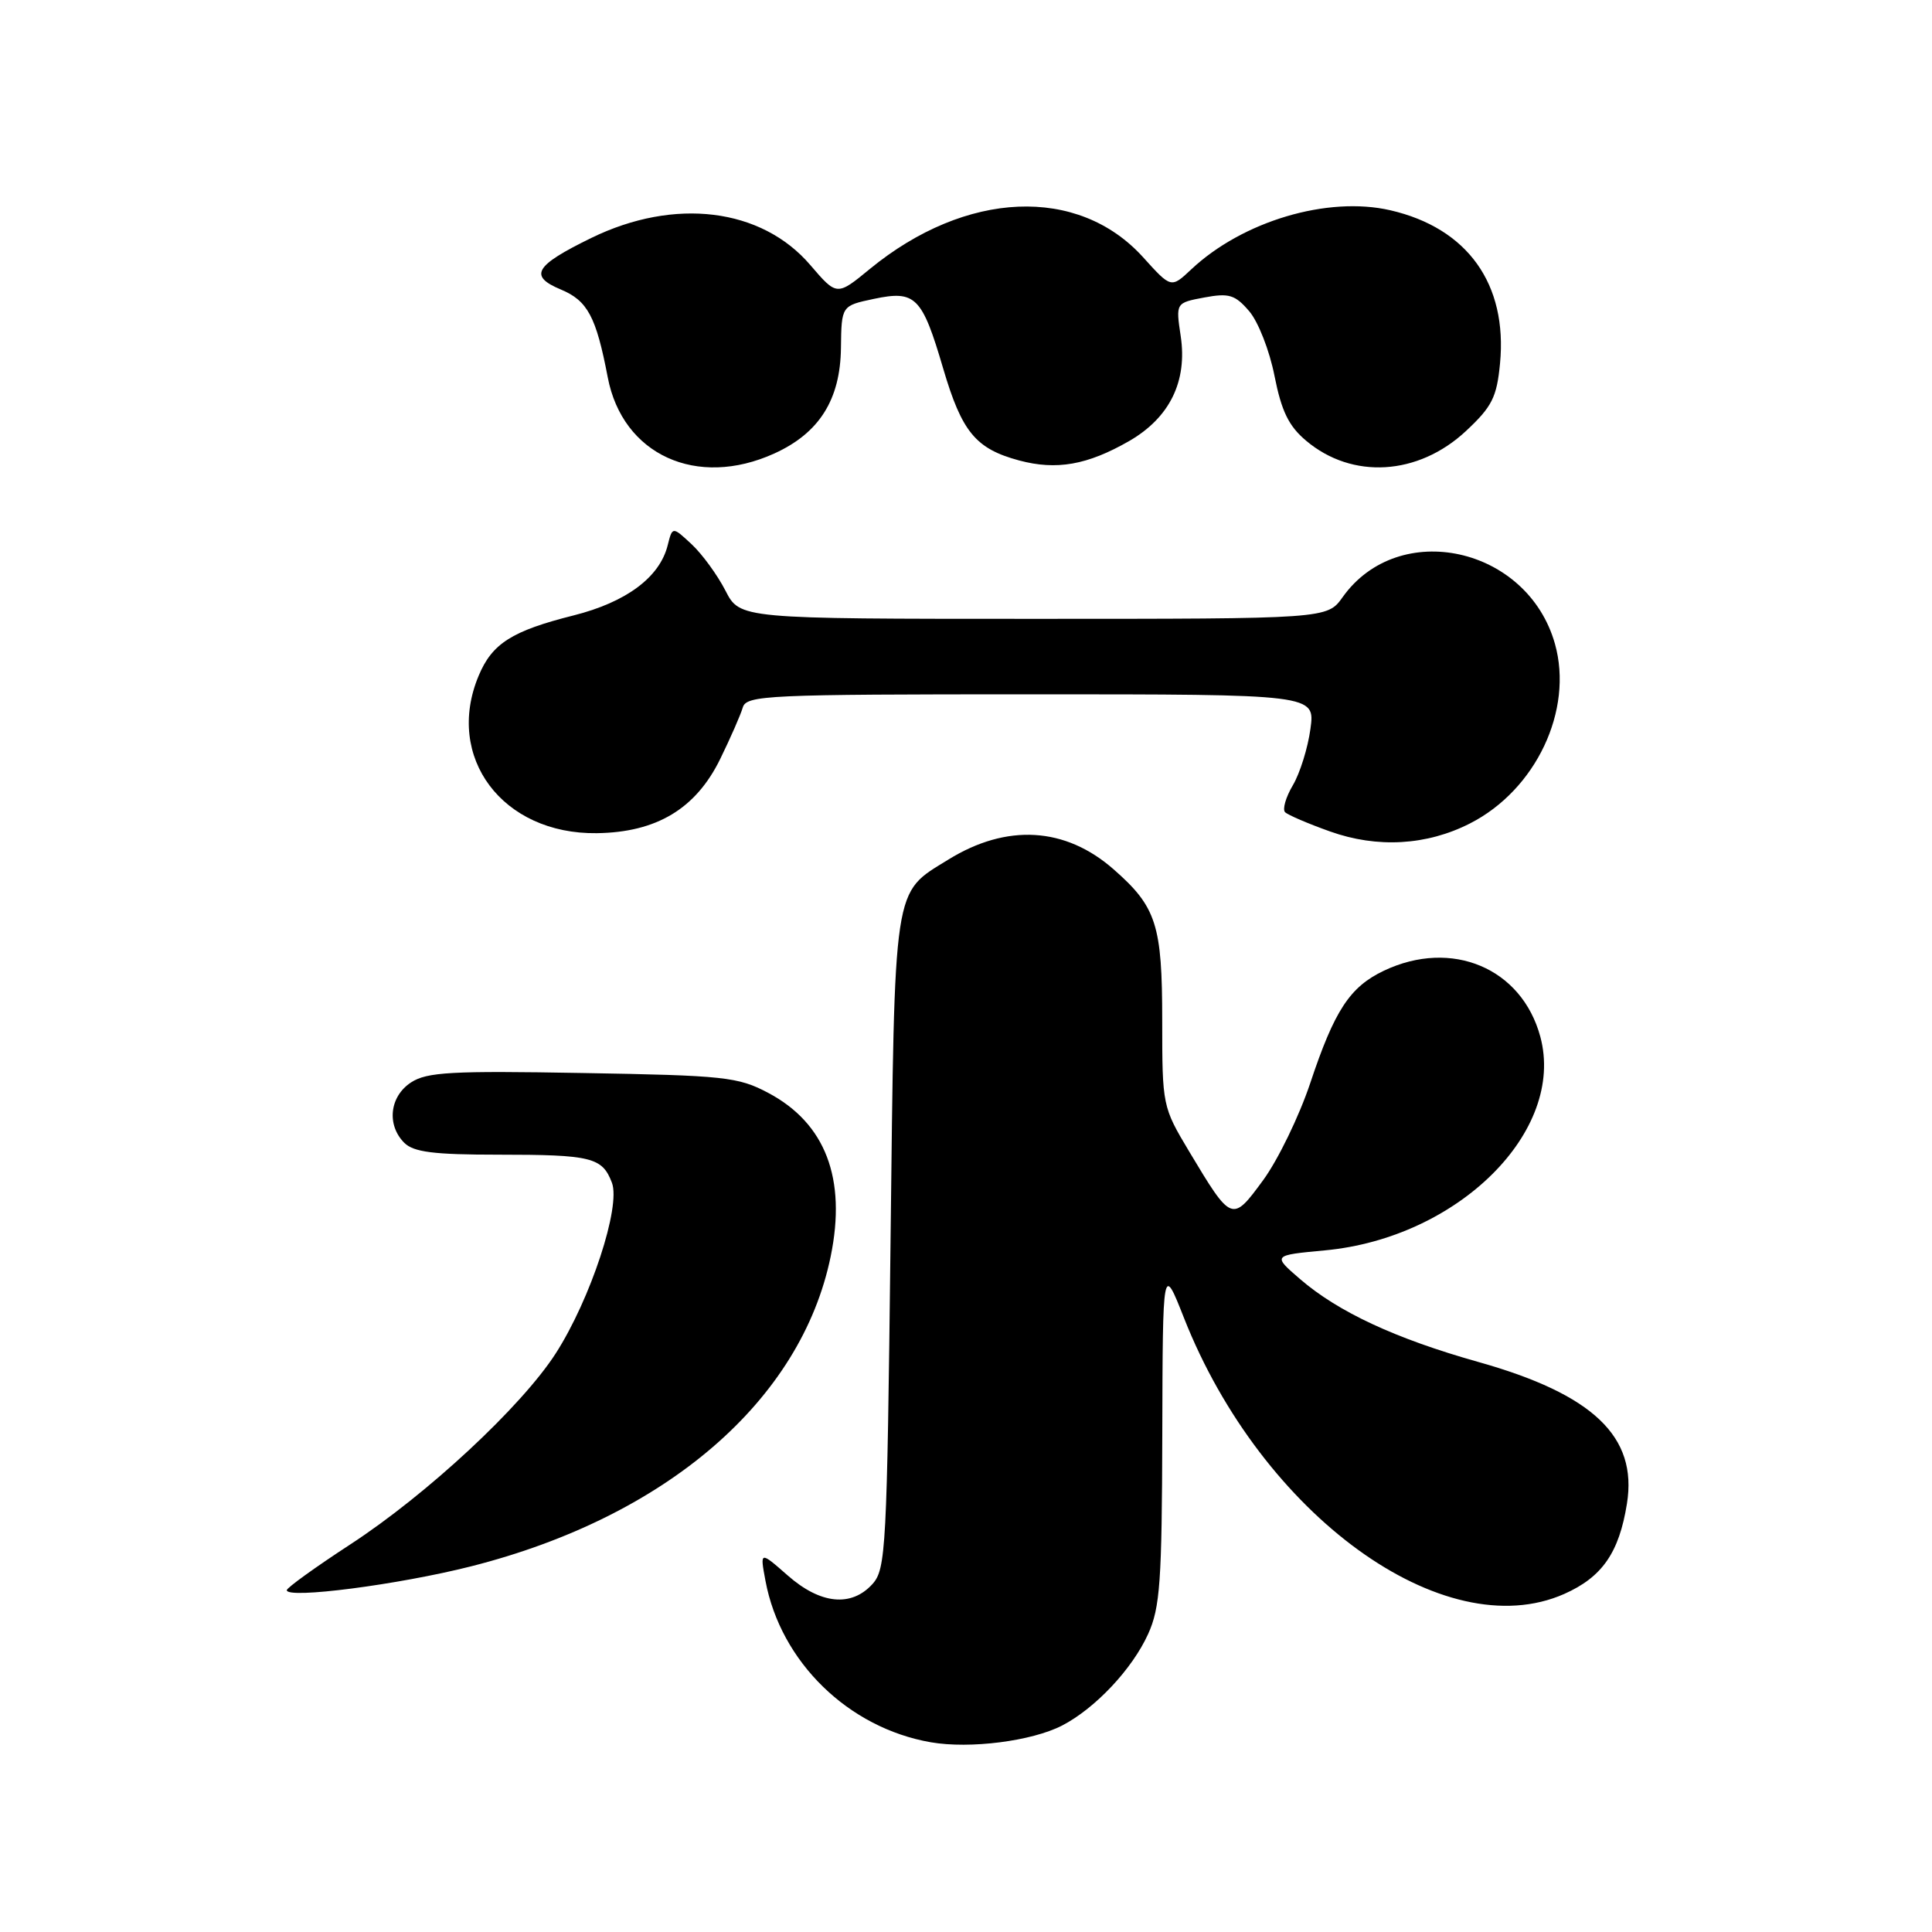 <?xml version="1.0" encoding="UTF-8" standalone="no"?>
<!DOCTYPE svg PUBLIC "-//W3C//DTD SVG 1.1//EN" "http://www.w3.org/Graphics/SVG/1.1/DTD/svg11.dtd" >
<svg xmlns="http://www.w3.org/2000/svg" xmlns:xlink="http://www.w3.org/1999/xlink" version="1.1" viewBox="0 0 256 256">
 <g >
 <path fill="currentColor"
d=" M 140.74 228.64 C 145.13 226.36 150.02 221.17 152.13 216.52 C 153.72 213.02 153.96 209.58 154.01 190.00 C 154.07 167.50 154.07 167.50 156.89 174.65 C 167.19 200.75 191.32 218.26 207.26 211.21 C 212.29 208.98 214.54 205.75 215.58 199.23 C 217.00 190.36 211.09 184.74 195.86 180.46 C 184.92 177.38 177.31 173.84 172.26 169.48 C 168.61 166.33 168.61 166.33 175.56 165.68 C 193.22 164.03 207.47 149.89 204.10 137.37 C 201.65 128.28 192.37 124.36 183.38 128.62 C 178.86 130.77 176.83 133.87 173.62 143.50 C 172.15 147.90 169.34 153.69 167.38 156.37 C 163.25 162.00 163.21 161.98 157.56 152.56 C 154.04 146.68 154.00 146.50 154.00 135.26 C 154.00 122.54 153.24 120.17 147.56 115.19 C 141.16 109.57 133.41 109.11 125.66 113.90 C 118.27 118.47 118.56 116.57 118.00 164.65 C 117.53 205.28 117.39 207.92 115.60 209.90 C 112.80 212.98 108.71 212.57 104.38 208.76 C 100.69 205.52 100.69 205.52 101.43 209.47 C 103.44 220.22 112.41 228.96 123.34 230.86 C 128.54 231.76 136.72 230.71 140.74 228.64 Z  M 62.45 207.54 C 88.29 200.98 106.15 185.58 110.07 166.48 C 112.19 156.17 109.38 148.83 101.79 144.81 C 97.81 142.70 96.02 142.50 77.21 142.18 C 59.83 141.87 56.57 142.05 54.46 143.43 C 51.62 145.29 51.21 149.06 53.57 151.43 C 54.81 152.66 57.46 153.00 65.99 153.00 C 78.38 153.00 79.80 153.35 81.08 156.71 C 82.29 159.88 78.25 172.15 73.64 179.33 C 69.11 186.37 56.60 198.00 46.42 204.64 C 41.79 207.66 38.00 210.39 38.00 210.71 C 38.00 211.90 52.83 209.98 62.45 207.54 Z  M 194.78 109.11 C 203.52 104.66 208.51 94.10 206.04 85.32 C 202.42 72.44 185.35 68.68 177.91 79.12 C 175.86 82.00 175.86 82.00 136.95 82.00 C 98.04 82.00 98.04 82.00 96.12 78.25 C 95.06 76.19 93.05 73.43 91.65 72.12 C 89.10 69.75 89.10 69.75 88.47 72.26 C 87.41 76.50 82.98 79.79 75.99 81.55 C 67.83 83.60 65.20 85.27 63.42 89.55 C 58.91 100.34 66.58 110.57 79.08 110.40 C 87.00 110.29 92.19 107.17 95.42 100.59 C 96.79 97.79 98.14 94.71 98.42 93.75 C 98.90 92.12 101.59 92.00 136.60 92.00 C 174.27 92.00 174.27 92.00 173.64 96.58 C 173.30 99.10 172.25 102.46 171.31 104.05 C 170.37 105.64 169.91 107.24 170.28 107.62 C 170.66 107.99 173.33 109.14 176.23 110.17 C 182.50 112.41 189.05 112.03 194.78 109.11 Z  M 102.60 60.09 C 108.55 57.39 111.35 52.96 111.43 46.10 C 111.50 40.51 111.50 40.51 115.81 39.60 C 121.31 38.44 122.18 39.31 124.97 48.81 C 127.45 57.24 129.28 59.46 135.03 61.01 C 139.99 62.34 144.08 61.62 149.62 58.44 C 154.98 55.35 157.35 50.54 156.45 44.54 C 155.79 40.13 155.79 40.13 159.57 39.42 C 162.85 38.81 163.65 39.05 165.52 41.23 C 166.72 42.62 168.23 46.48 168.88 49.82 C 169.81 54.50 170.76 56.46 173.07 58.40 C 179.18 63.55 187.91 63.02 194.24 57.12 C 197.70 53.89 198.33 52.65 198.76 48.17 C 199.77 37.64 194.46 30.22 184.22 27.86 C 175.93 25.95 164.65 29.30 157.84 35.70 C 155.18 38.20 155.18 38.20 151.47 34.09 C 142.87 24.58 127.99 25.21 115.27 35.63 C 110.89 39.23 110.89 39.23 107.37 35.12 C 100.90 27.56 89.40 26.14 78.35 31.53 C 70.84 35.20 70.03 36.57 74.31 38.36 C 77.86 39.84 78.99 41.95 80.53 50.00 C 82.49 60.26 92.32 64.76 102.60 60.09 Z "/>
</g>
</svg>